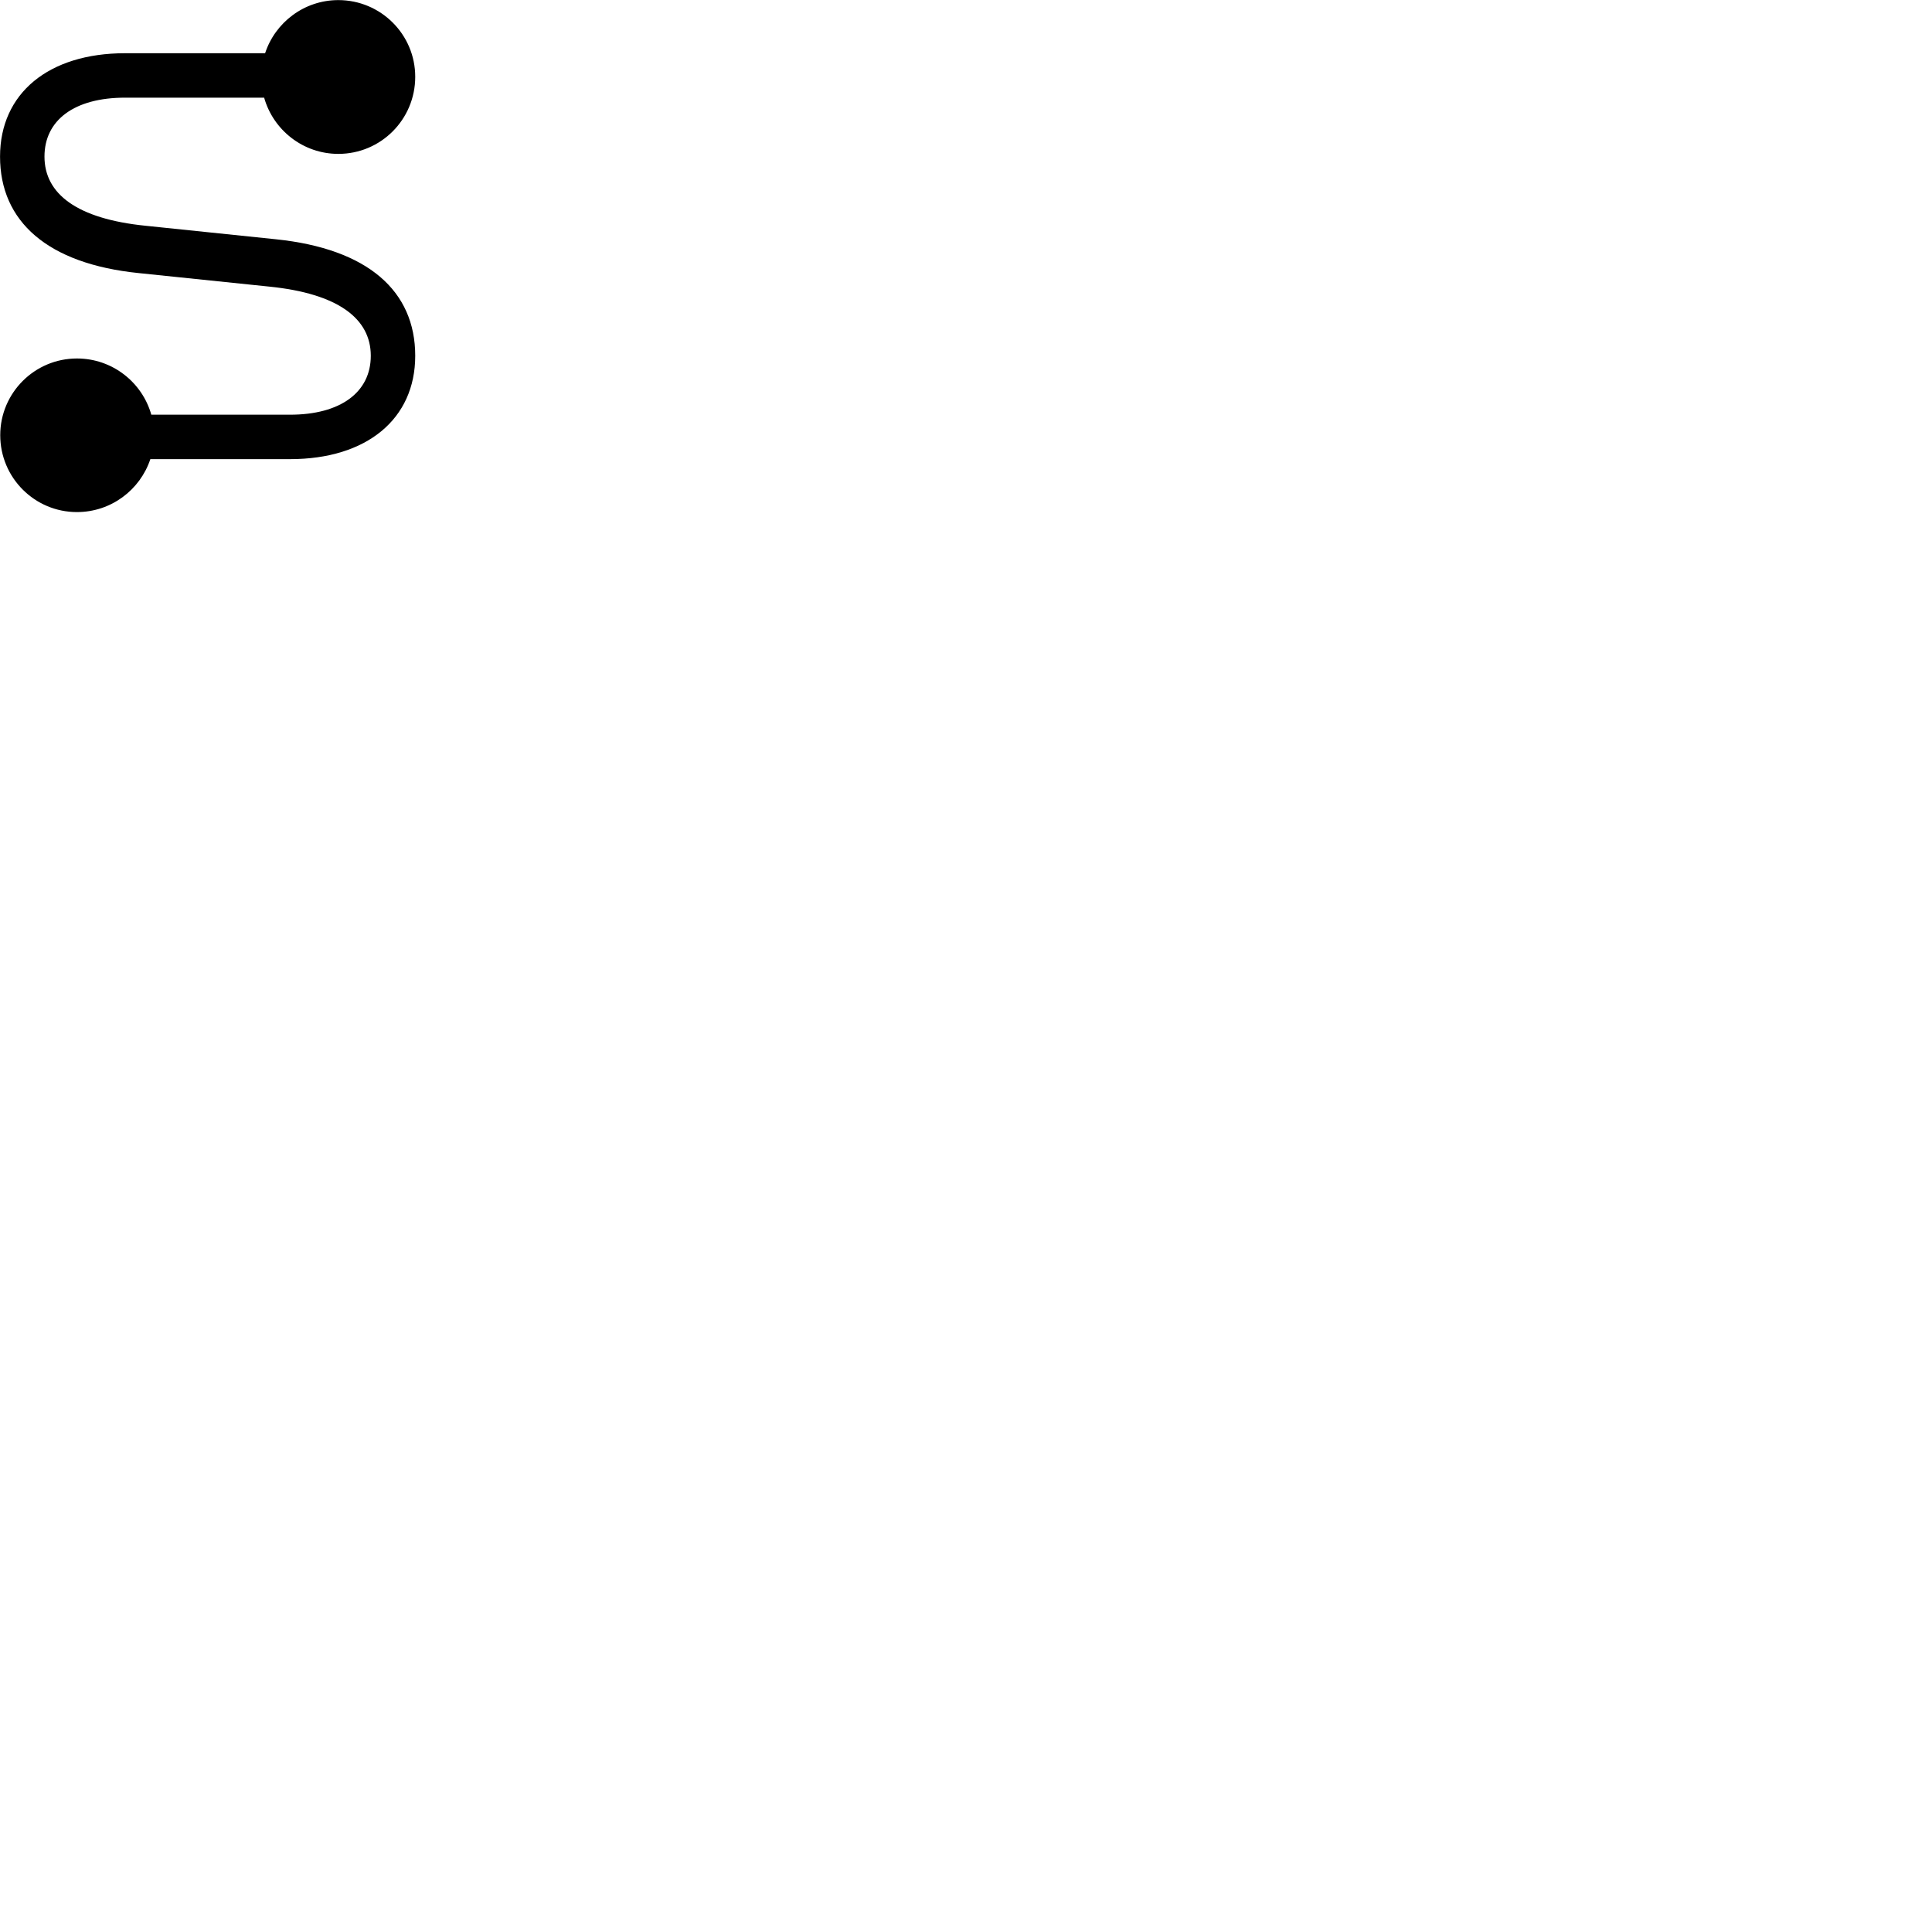 
        <svg xmlns="http://www.w3.org/2000/svg" viewBox="0 0 100 100">
            <path d="M3.982 26.505C5.752 26.505 7.252 25.355 7.782 23.765H15.012C18.972 23.765 21.492 21.695 21.492 18.415C21.492 15.055 19.032 12.875 14.282 12.385L7.532 11.685C3.982 11.325 2.302 10.035 2.302 8.105C2.302 6.215 3.852 5.055 6.472 5.055H13.672C14.142 6.725 15.682 7.965 17.512 7.965C19.712 7.965 21.492 6.185 21.492 3.975C21.492 1.785 19.712 0.005 17.512 0.005C15.742 0.005 14.242 1.165 13.722 2.755H6.472C2.522 2.755 0.002 4.825 0.002 8.105C0.002 11.465 2.462 13.655 7.182 14.135L13.942 14.835C17.492 15.195 19.192 16.485 19.192 18.415C19.192 20.305 17.622 21.465 15.012 21.465H7.832C7.362 19.795 5.822 18.555 3.982 18.555C1.792 18.555 0.012 20.335 0.012 22.525C0.012 24.725 1.792 26.505 3.982 26.505Z" />
        </svg>
    